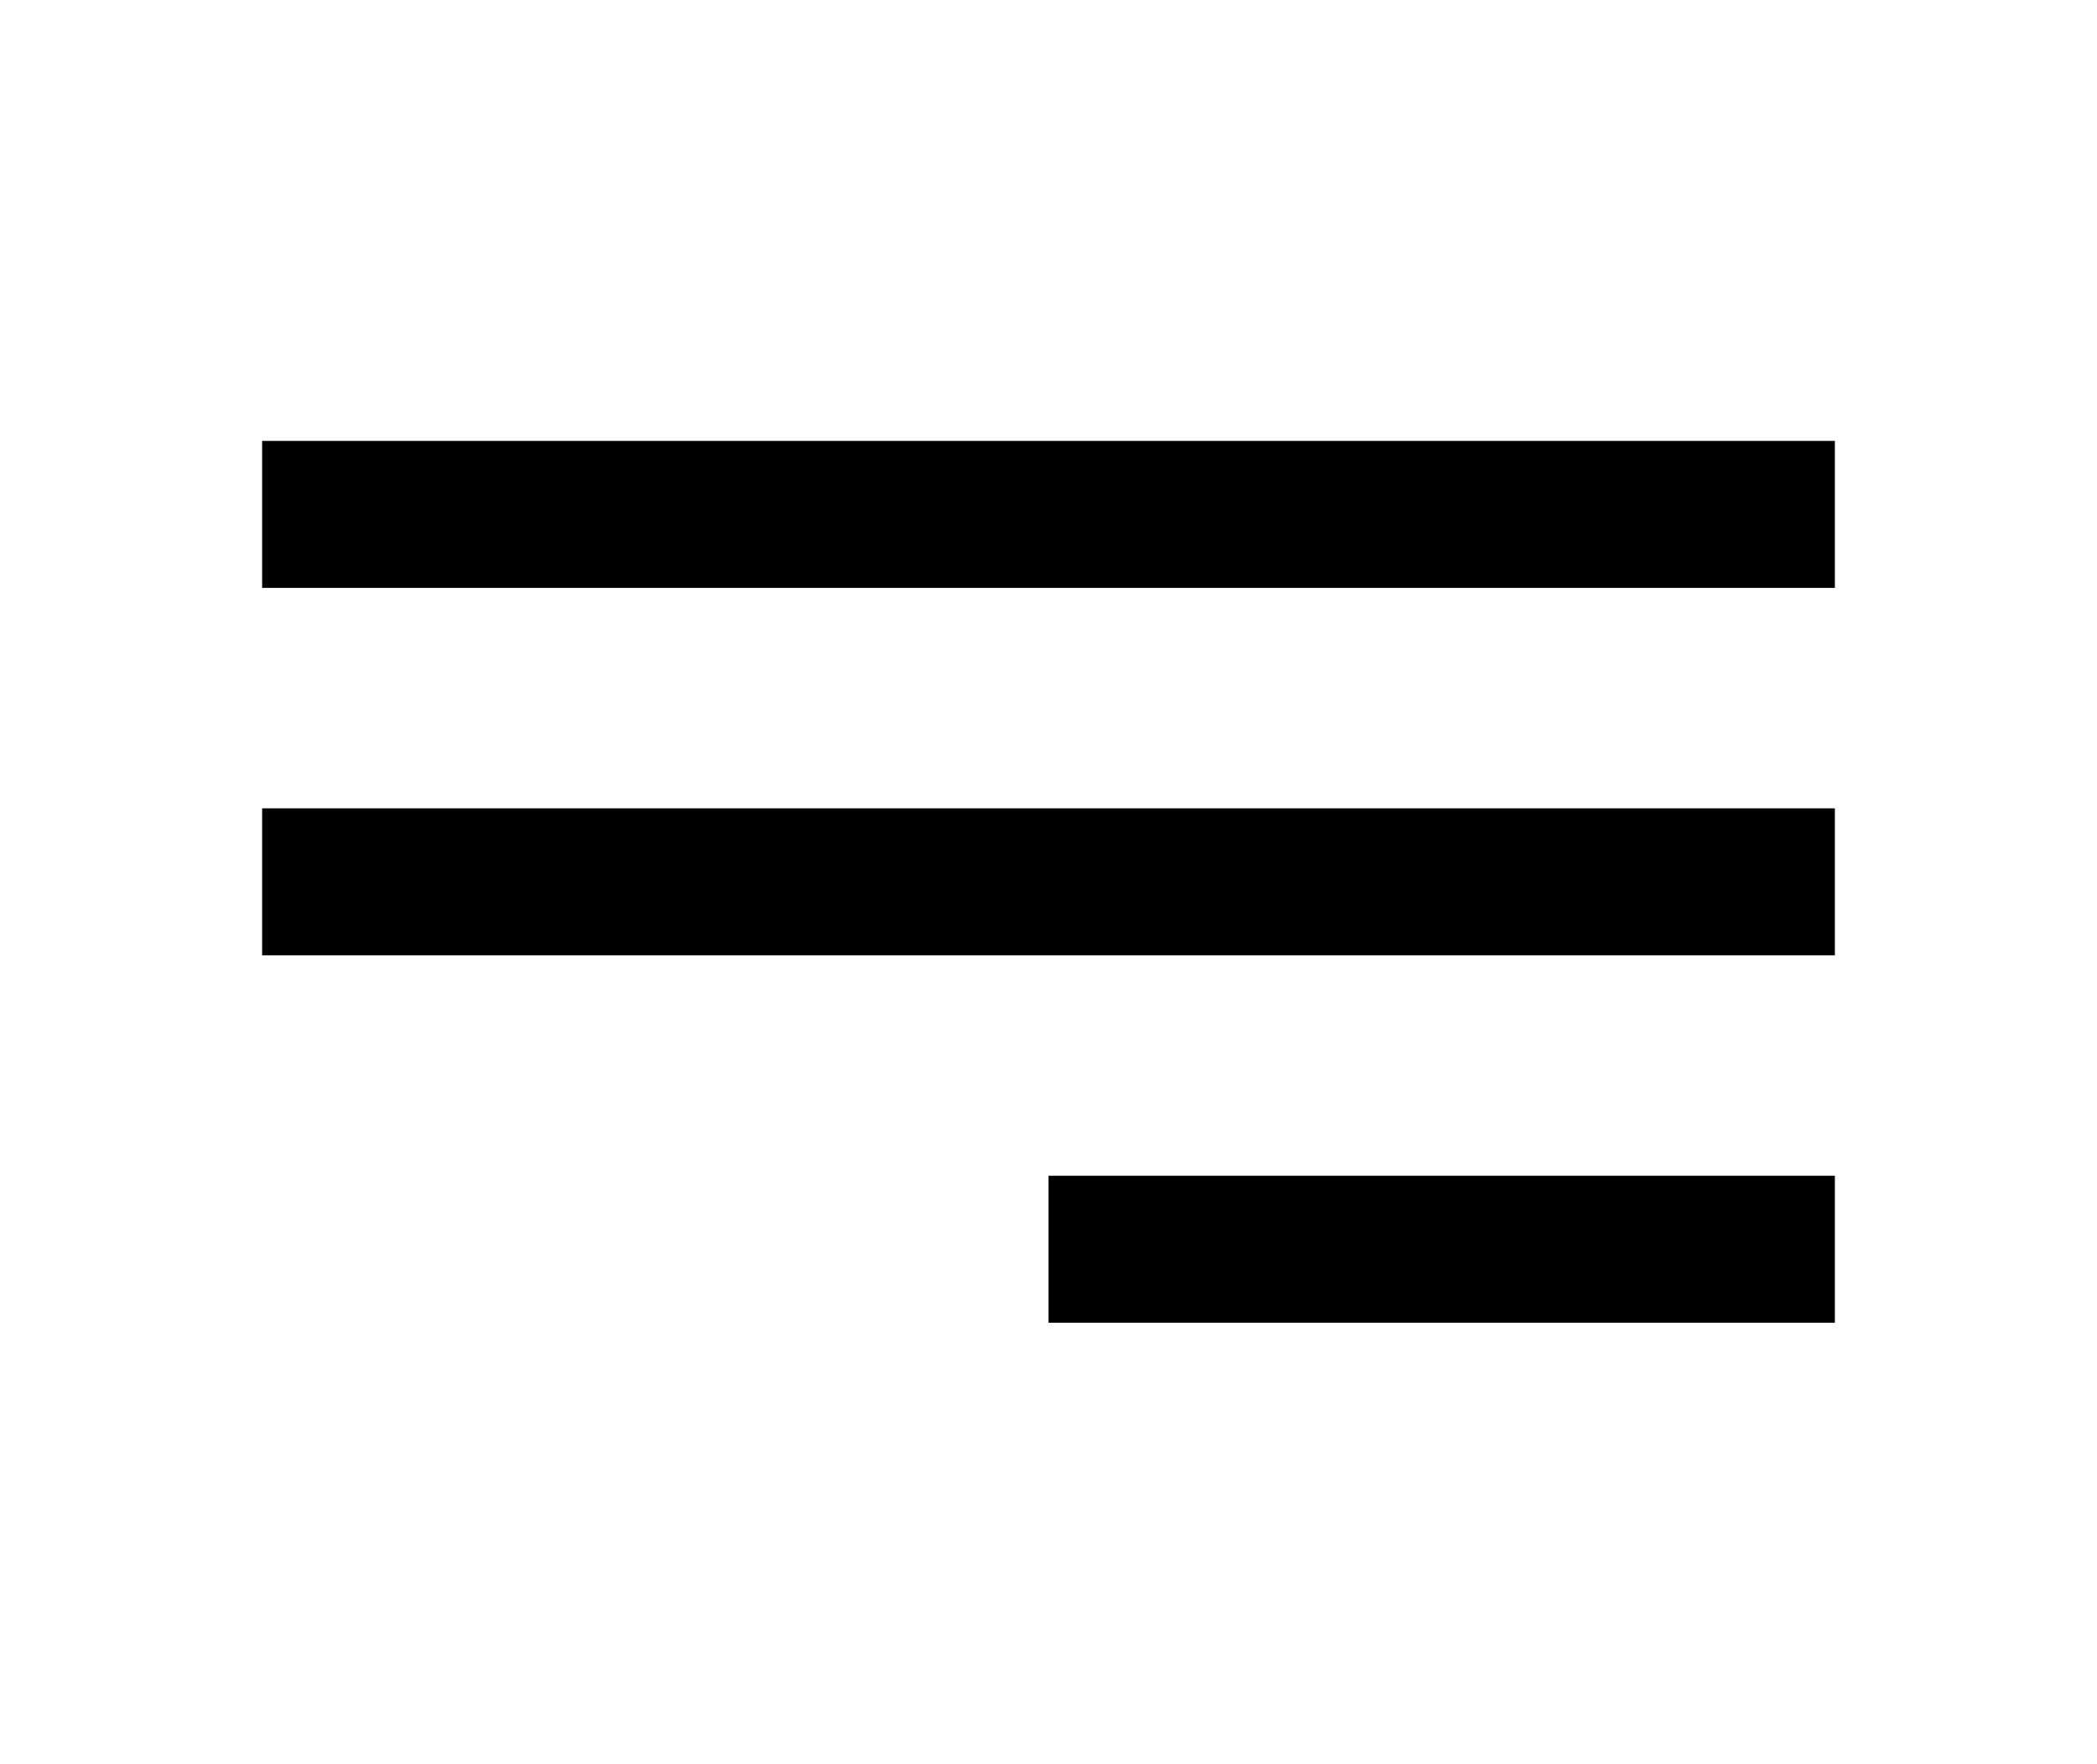 <svg width="629" height="529" viewBox="0 0 629 529" fill="none" xmlns="http://www.w3.org/2000/svg">
<path d="M550.375 396.75H314.5V352.667H550.375V396.75ZM550.375 286.542H78.625V242.458H550.375V286.542ZM550.375 176.333H78.625V132.25H550.375V176.333Z" fill="black"/>
</svg>
